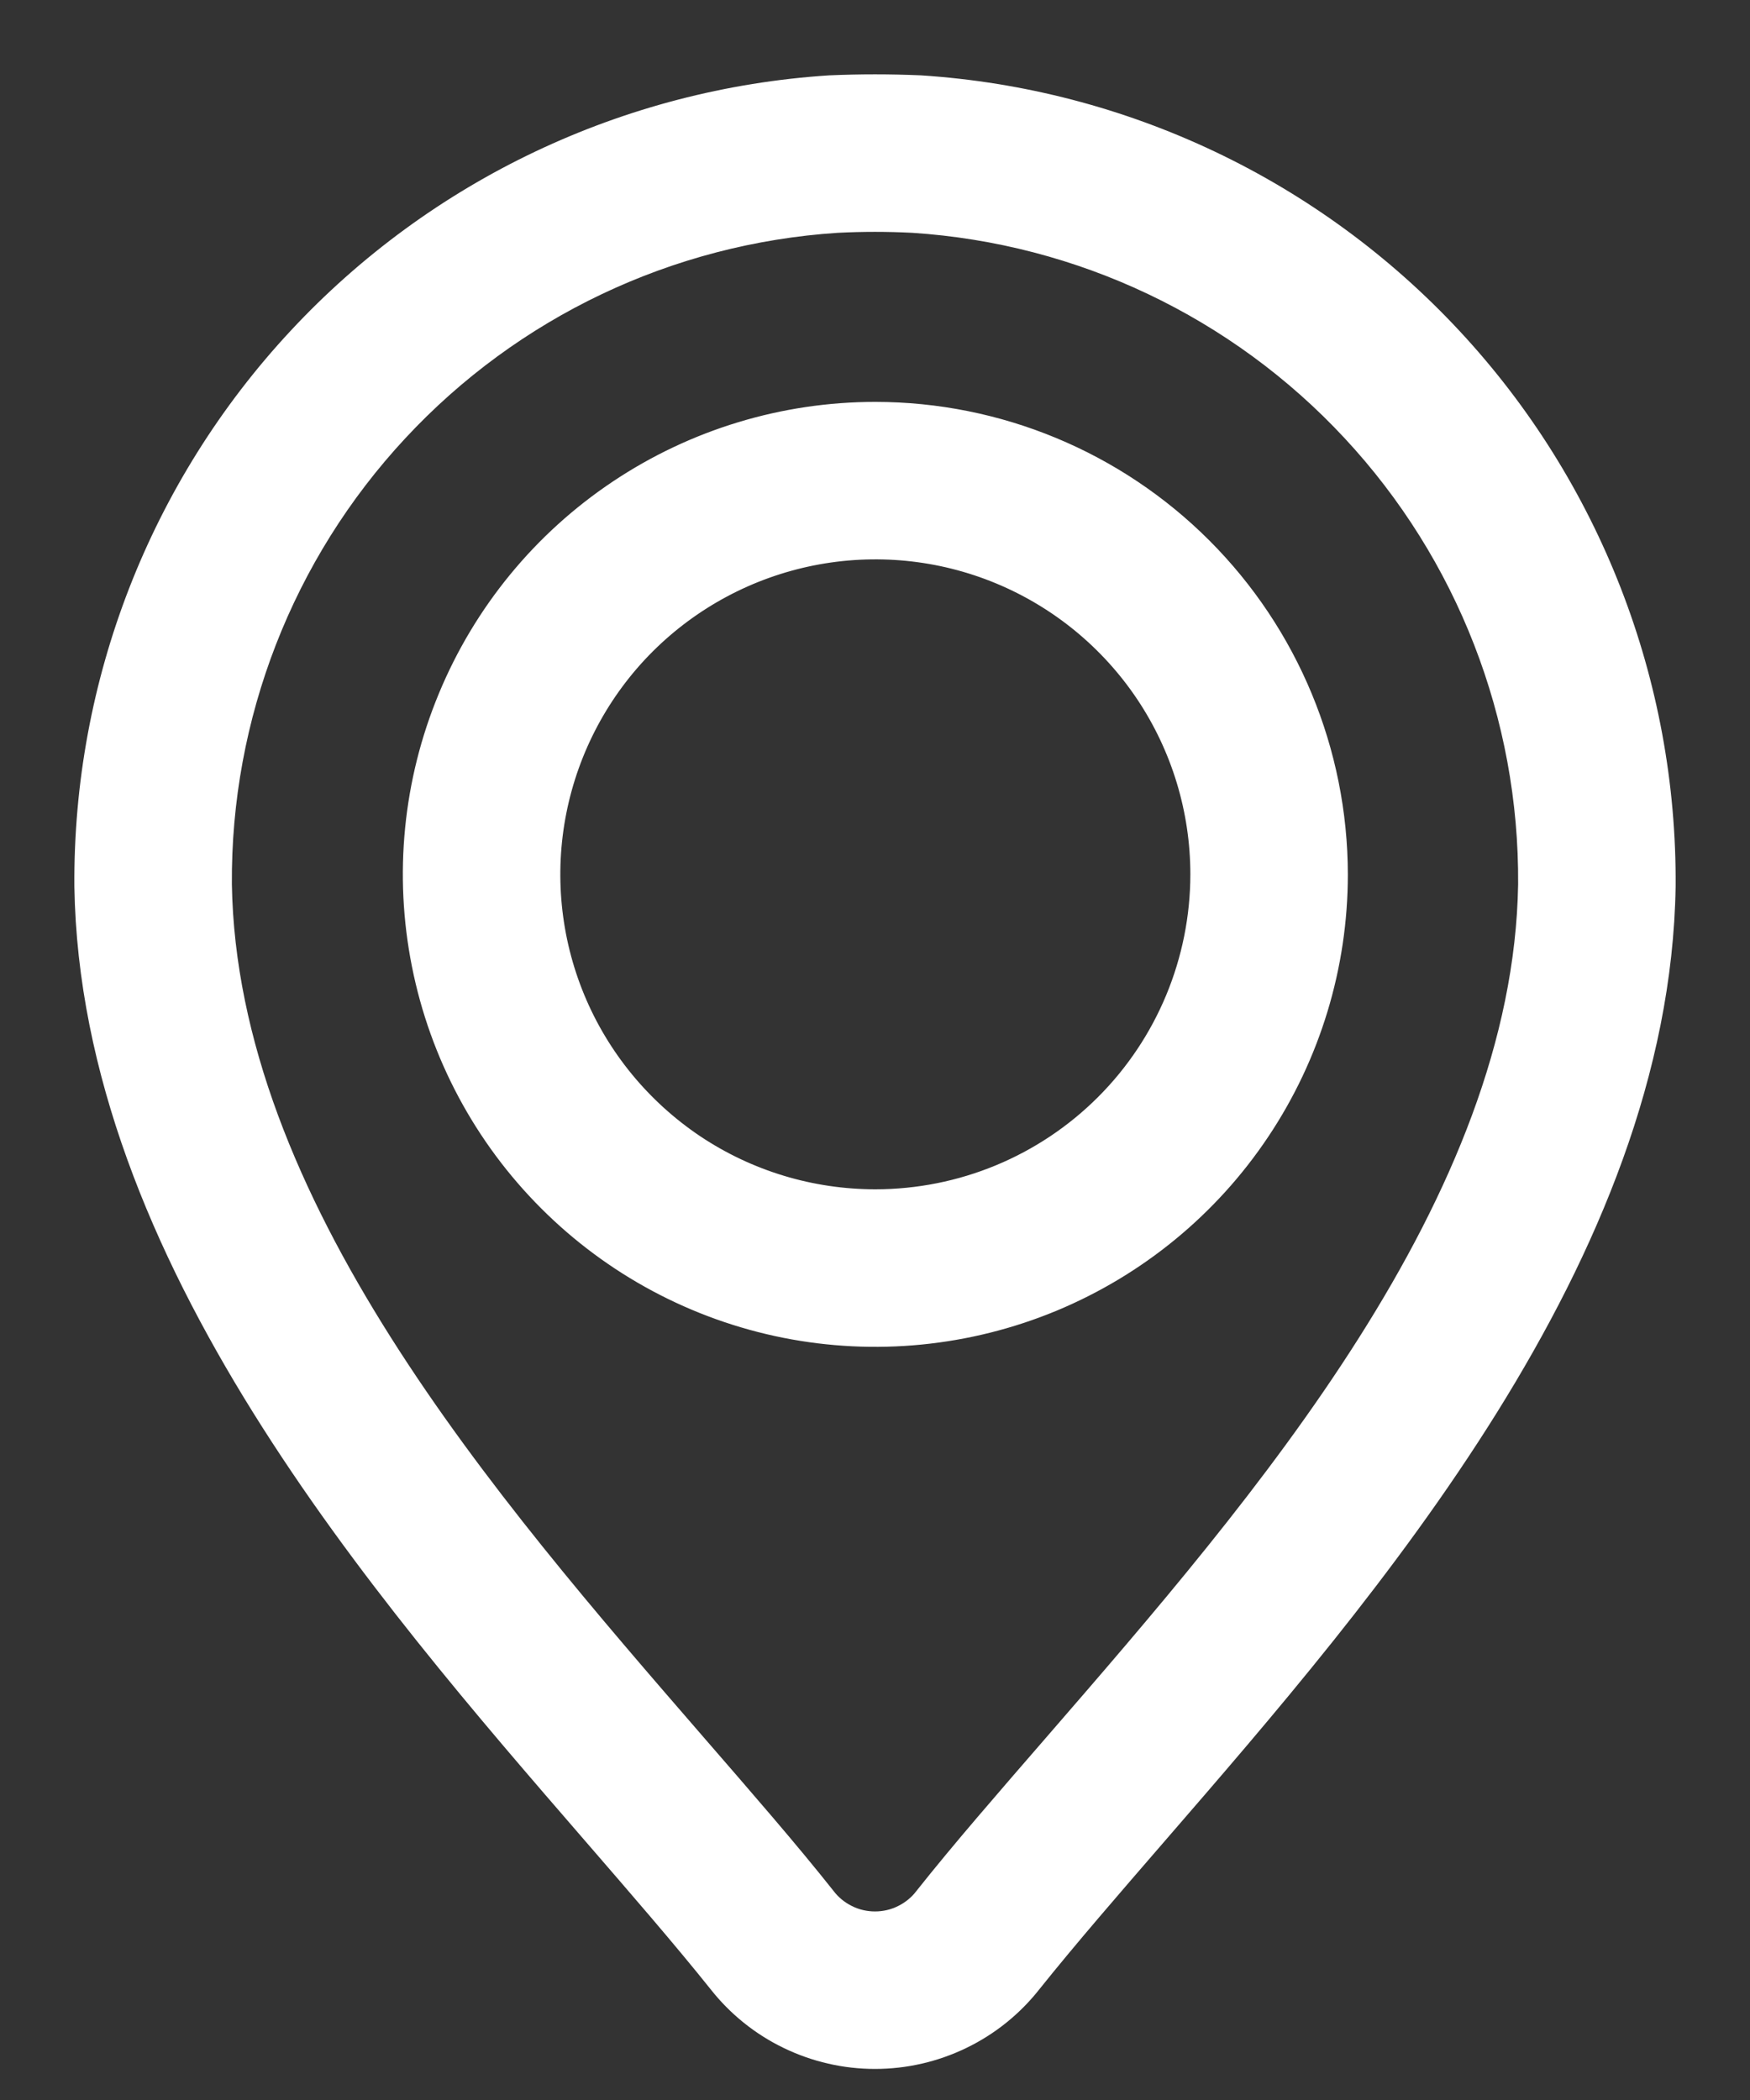 <svg width="20" height="24" viewBox="0 0 20 24" fill="none" xmlns="http://www.w3.org/2000/svg">
<rect x="0" y="0" width="20" height="24" fill="#333333" stroke="none"/>
<path d="M10.518 1.011C10.171 0.996 9.829 0.996 9.483 1.011C7.172 1.161 5.006 2.189 3.429 3.885C1.852 5.58 0.983 7.815 1 10.13C1.068 14.33 4.383 18.148 6.798 20.938C7.323 21.545 7.818 22.115 8.238 22.64C8.448 22.907 8.715 23.122 9.021 23.27C9.326 23.418 9.661 23.495 10 23.495C10.339 23.495 10.674 23.418 10.979 23.27C11.285 23.122 11.552 22.907 11.762 22.64C12.182 22.115 12.677 21.545 13.202 20.938C15.617 18.148 18.932 14.33 19 10.13C19.017 7.815 18.148 5.58 16.571 3.885C14.994 2.189 12.828 1.161 10.518 1.011ZM12.07 19.955C11.53 20.578 11.02 21.163 10.592 21.703C10.523 21.794 10.433 21.867 10.33 21.918C10.228 21.969 10.115 21.995 10 21.995C9.885 21.995 9.772 21.969 9.67 21.918C9.567 21.867 9.477 21.794 9.408 21.703C8.98 21.163 8.47 20.578 7.93 19.955C5.538 17.195 2.56 13.76 2.5 10.108C2.486 8.179 3.209 6.318 4.523 4.906C5.836 3.493 7.64 2.636 9.565 2.511C9.855 2.496 10.145 2.496 10.435 2.511C12.36 2.636 14.164 3.493 15.477 4.906C16.791 6.318 17.514 8.179 17.5 10.108C17.44 13.76 14.462 17.195 12.07 19.955Z" fill="white" stroke="white" stroke-width="0.3"/>
<path d="M10.004 4.743C8.965 4.743 7.95 5.051 7.087 5.628C6.224 6.204 5.551 7.024 5.154 7.984C4.756 8.943 4.652 9.998 4.855 11.017C5.057 12.035 5.557 12.971 6.292 13.705C7.026 14.439 7.961 14.939 8.98 15.142C9.998 15.344 11.053 15.24 12.013 14.843C12.972 14.445 13.792 13.773 14.369 12.909C14.946 12.046 15.254 11.031 15.254 9.993C15.252 8.601 14.698 7.266 13.714 6.282C12.73 5.298 11.396 4.744 10.004 4.743ZM10.004 13.742C9.262 13.742 8.537 13.523 7.92 13.111C7.304 12.698 6.823 12.113 6.539 11.428C6.255 10.742 6.181 9.988 6.326 9.261C6.471 8.534 6.828 7.865 7.352 7.341C7.877 6.817 8.545 6.46 9.272 6.315C10 6.17 10.754 6.244 11.439 6.528C12.124 6.812 12.71 7.293 13.122 7.909C13.534 8.526 13.754 9.251 13.754 9.993C13.753 10.987 13.358 11.941 12.655 12.644C11.952 13.347 10.998 13.742 10.004 13.742Z" fill="white" stroke="white" stroke-width="0.3"/>
</svg>

